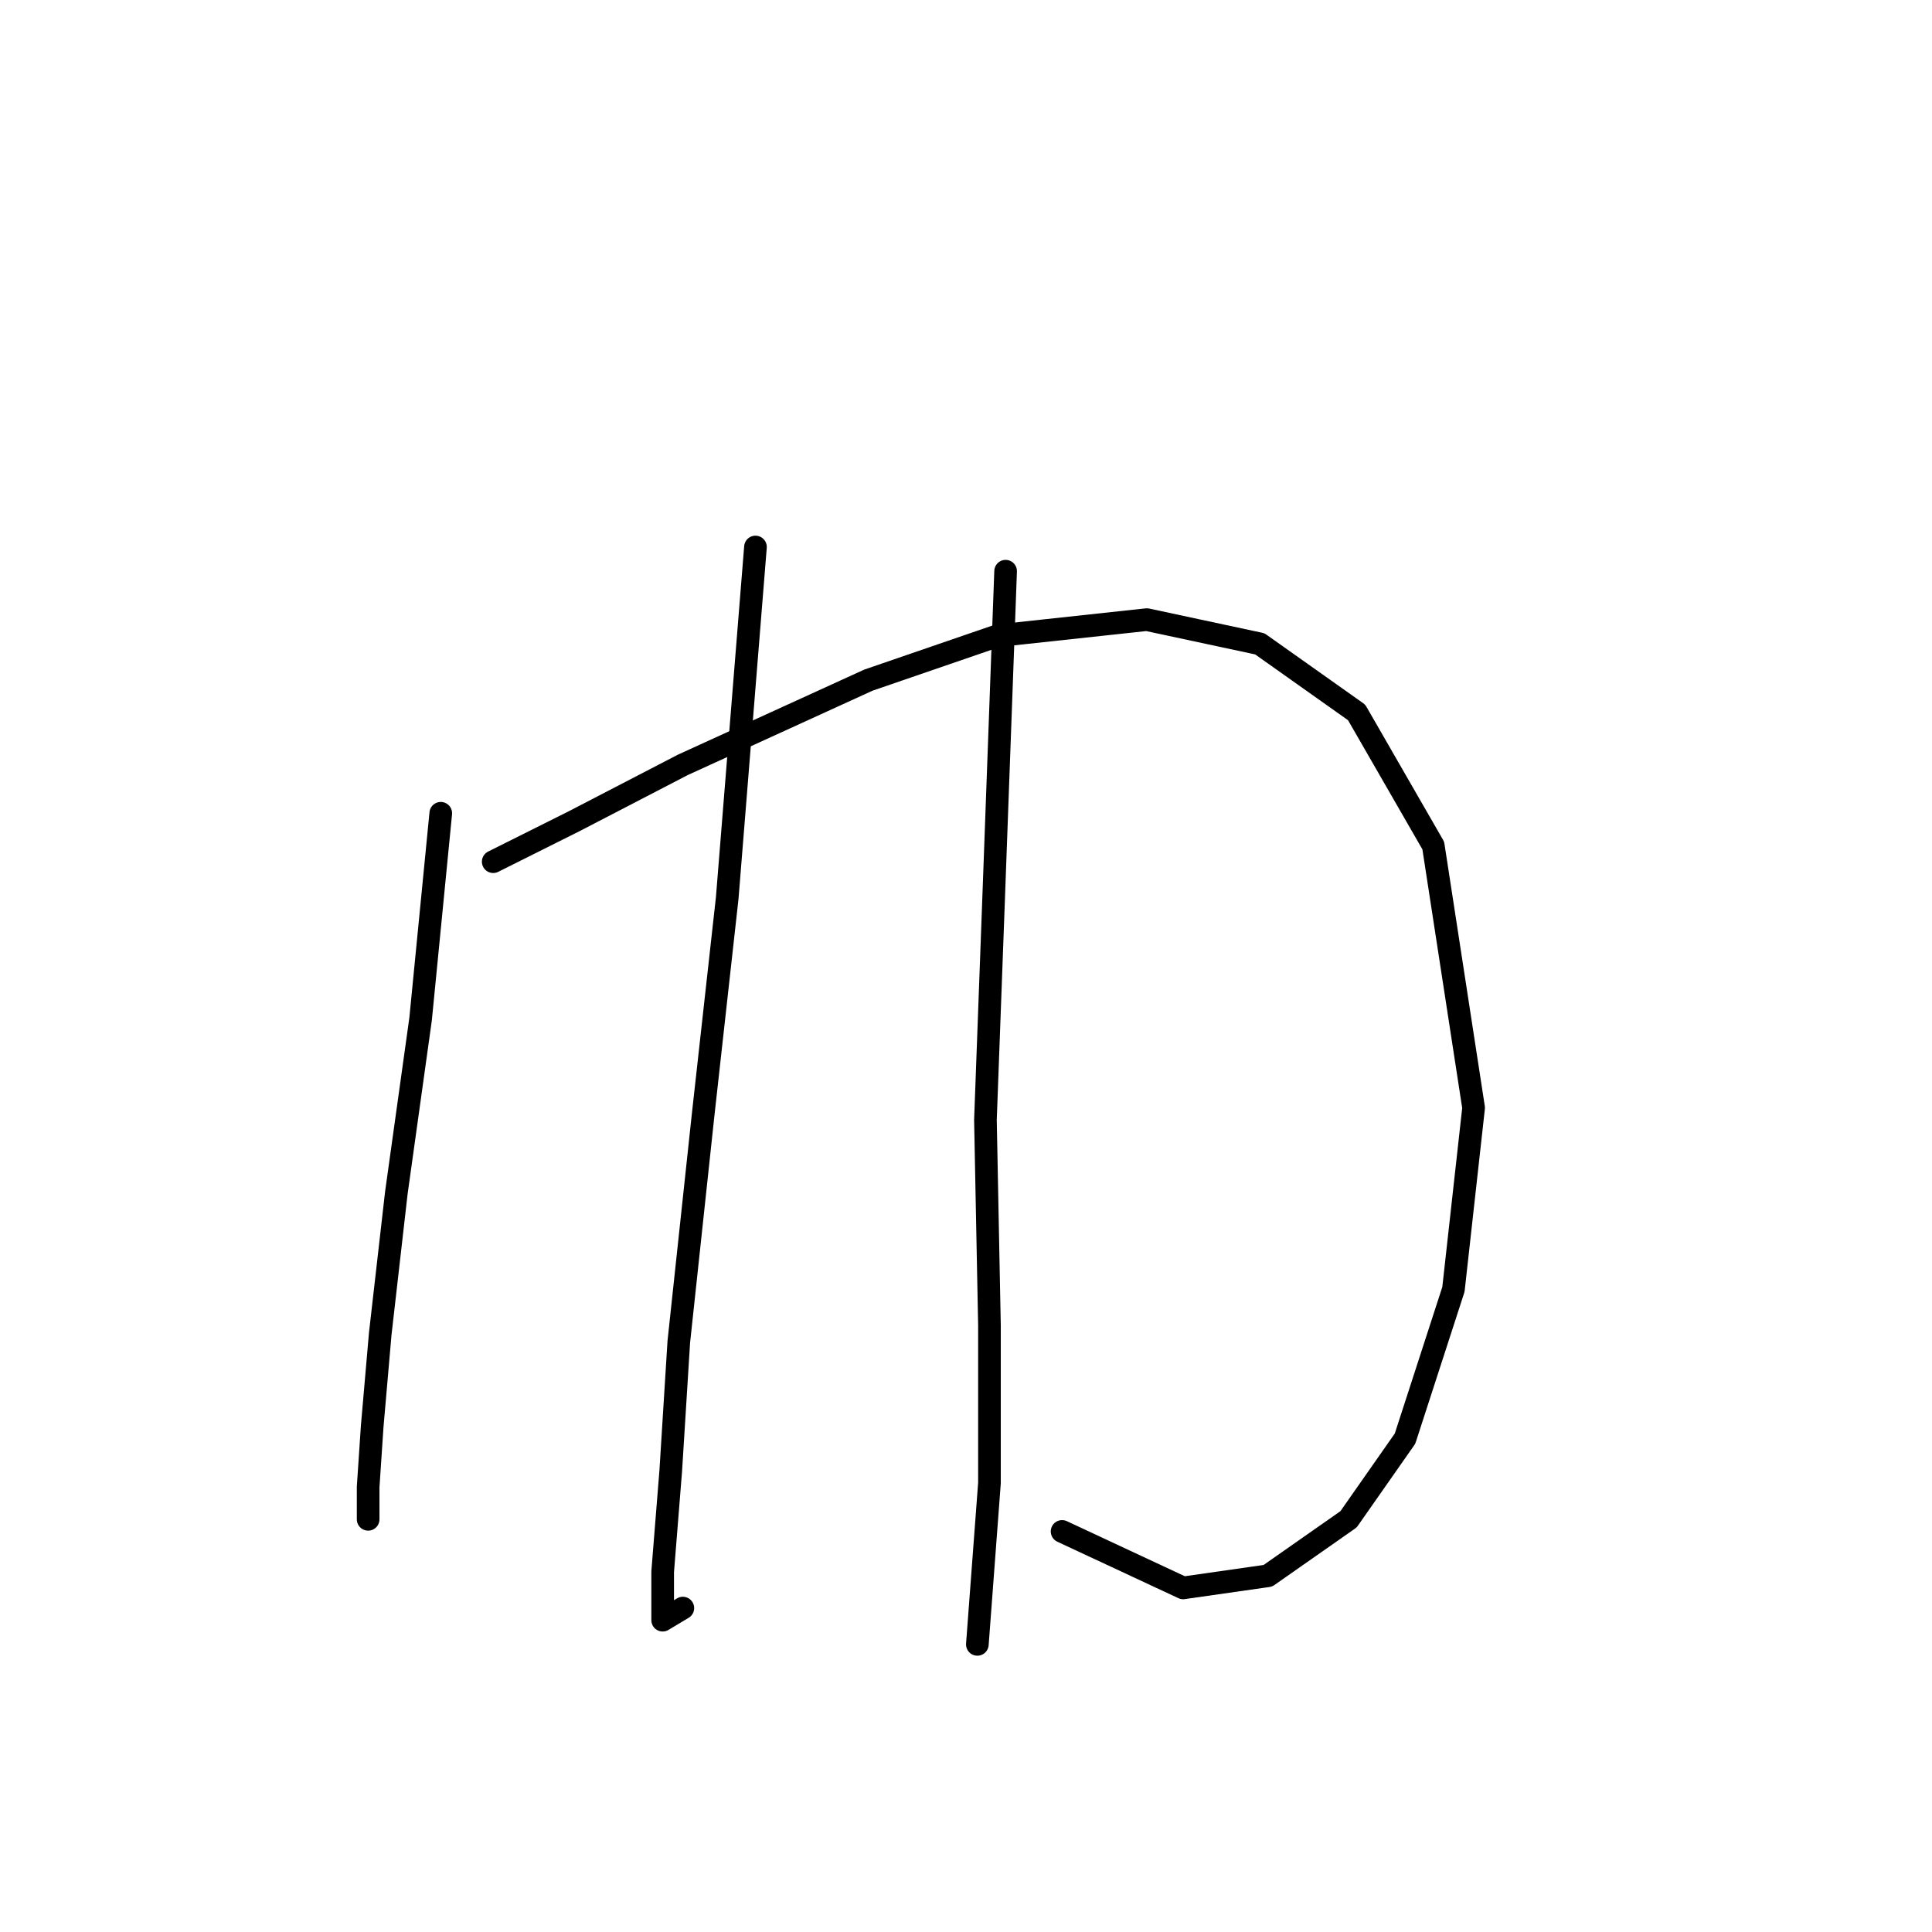 <?xml version="1.0" standalone="no"?>
    <svg width="256" height="256" xmlns="http://www.w3.org/2000/svg" version="1.1">
    <polyline stroke="black" stroke-width="3" stroke-linecap="round" fill="transparent" stroke-linejoin="round" points="58.404 107.763 55.731 135.028 52.523 158.015 50.385 176.726 49.316 189.022 48.781 197.041 48.781 201.318 48.781 201.318 " />
        <polyline stroke="black" stroke-width="3" stroke-linecap="round" fill="transparent" stroke-linejoin="round" points="65.354 114.178 76.046 108.832 90.48 101.348 115.071 90.121 132.178 84.241 151.958 82.103 166.927 85.31 179.758 94.398 189.915 112.04 195.261 146.789 192.588 170.846 186.173 190.626 178.688 201.318 167.996 208.802 156.77 210.406 140.732 202.922 140.732 202.922 " />
        <polyline stroke="black" stroke-width="3" stroke-linecap="round" fill="transparent" stroke-linejoin="round" points="100.103 72.48 96.36 118.99 93.153 147.858 89.945 177.795 88.876 194.903 87.807 208.268 87.807 214.683 90.48 213.079 90.48 213.079 " />
        <polyline stroke="black" stroke-width="3" stroke-linecap="round" fill="transparent" stroke-linejoin="round" points="133.248 75.687 131.644 119.524 130.575 148.393 131.109 175.657 131.109 196.506 129.505 217.89 129.505 217.89 " />
        </svg>